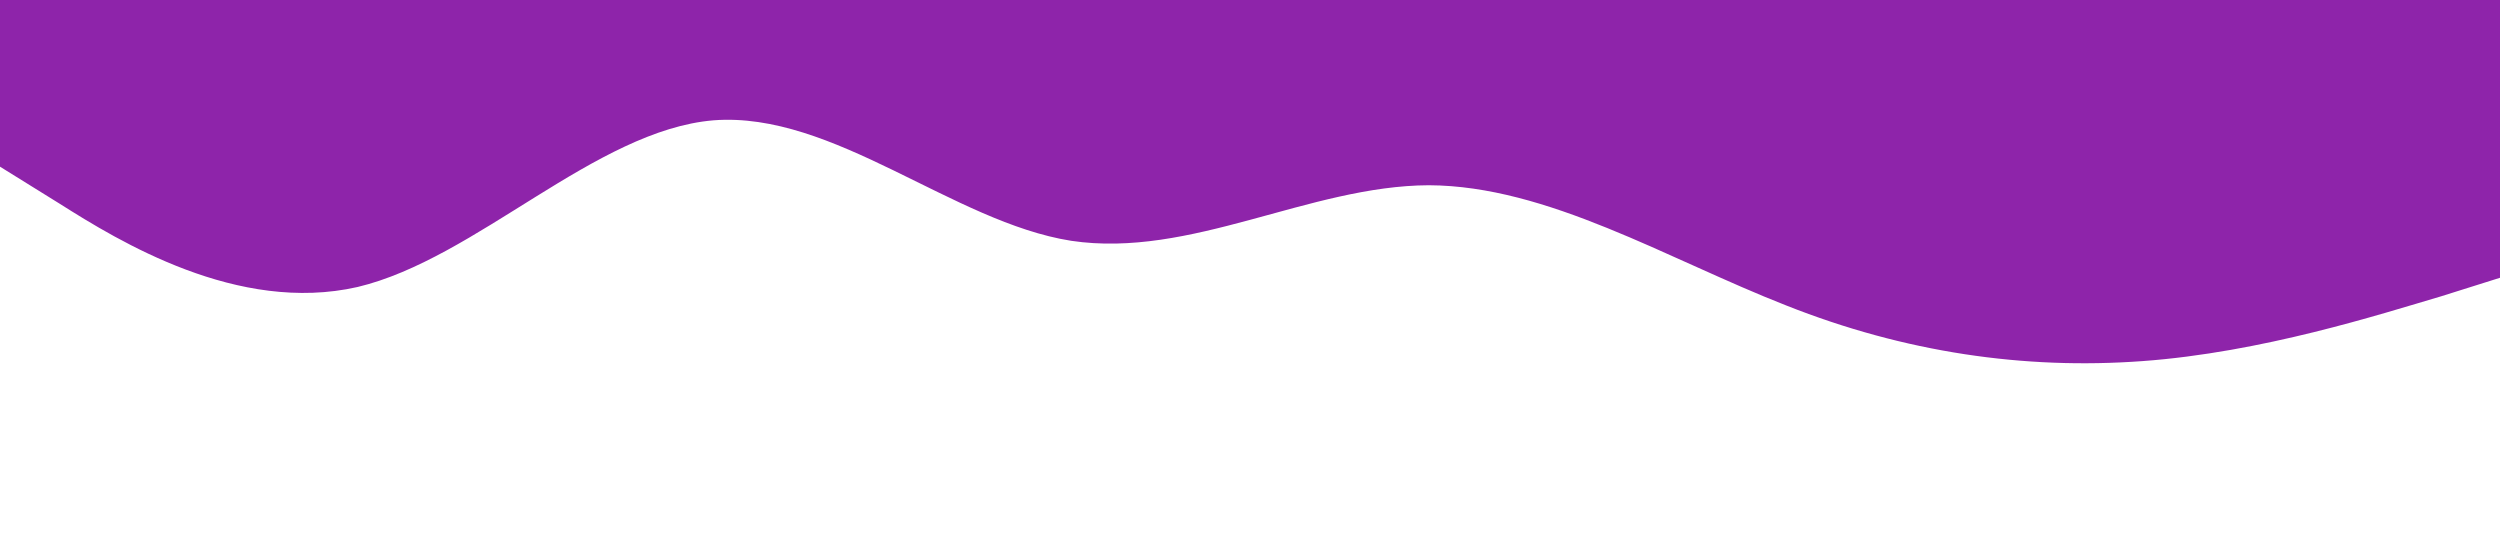 <svg xmlns="http://www.w3.org/2000/svg" viewBox="0 0 1440 320"><path fill="#8E24AA" fill-opacity="1" d="M0,96L34.3,117.3C68.6,139,137,181,206,165.3C274.3,149,343,75,411,69.3C480,64,549,128,617,138.7C685.7,149,754,107,823,106.7C891.4,107,960,149,1029,176C1097.1,203,1166,213,1234,208C1302.9,203,1371,181,1406,170.7L1440,160L1440,0L1405.7,0C1371.4,0,1303,0,1234,0C1165.7,0,1097,0,1029,0C960,0,891,0,823,0C754.3,0,686,0,617,0C548.6,0,480,0,411,0C342.9,0,274,0,206,0C137.1,0,69,0,34,0L0,0Z"></path></svg>
